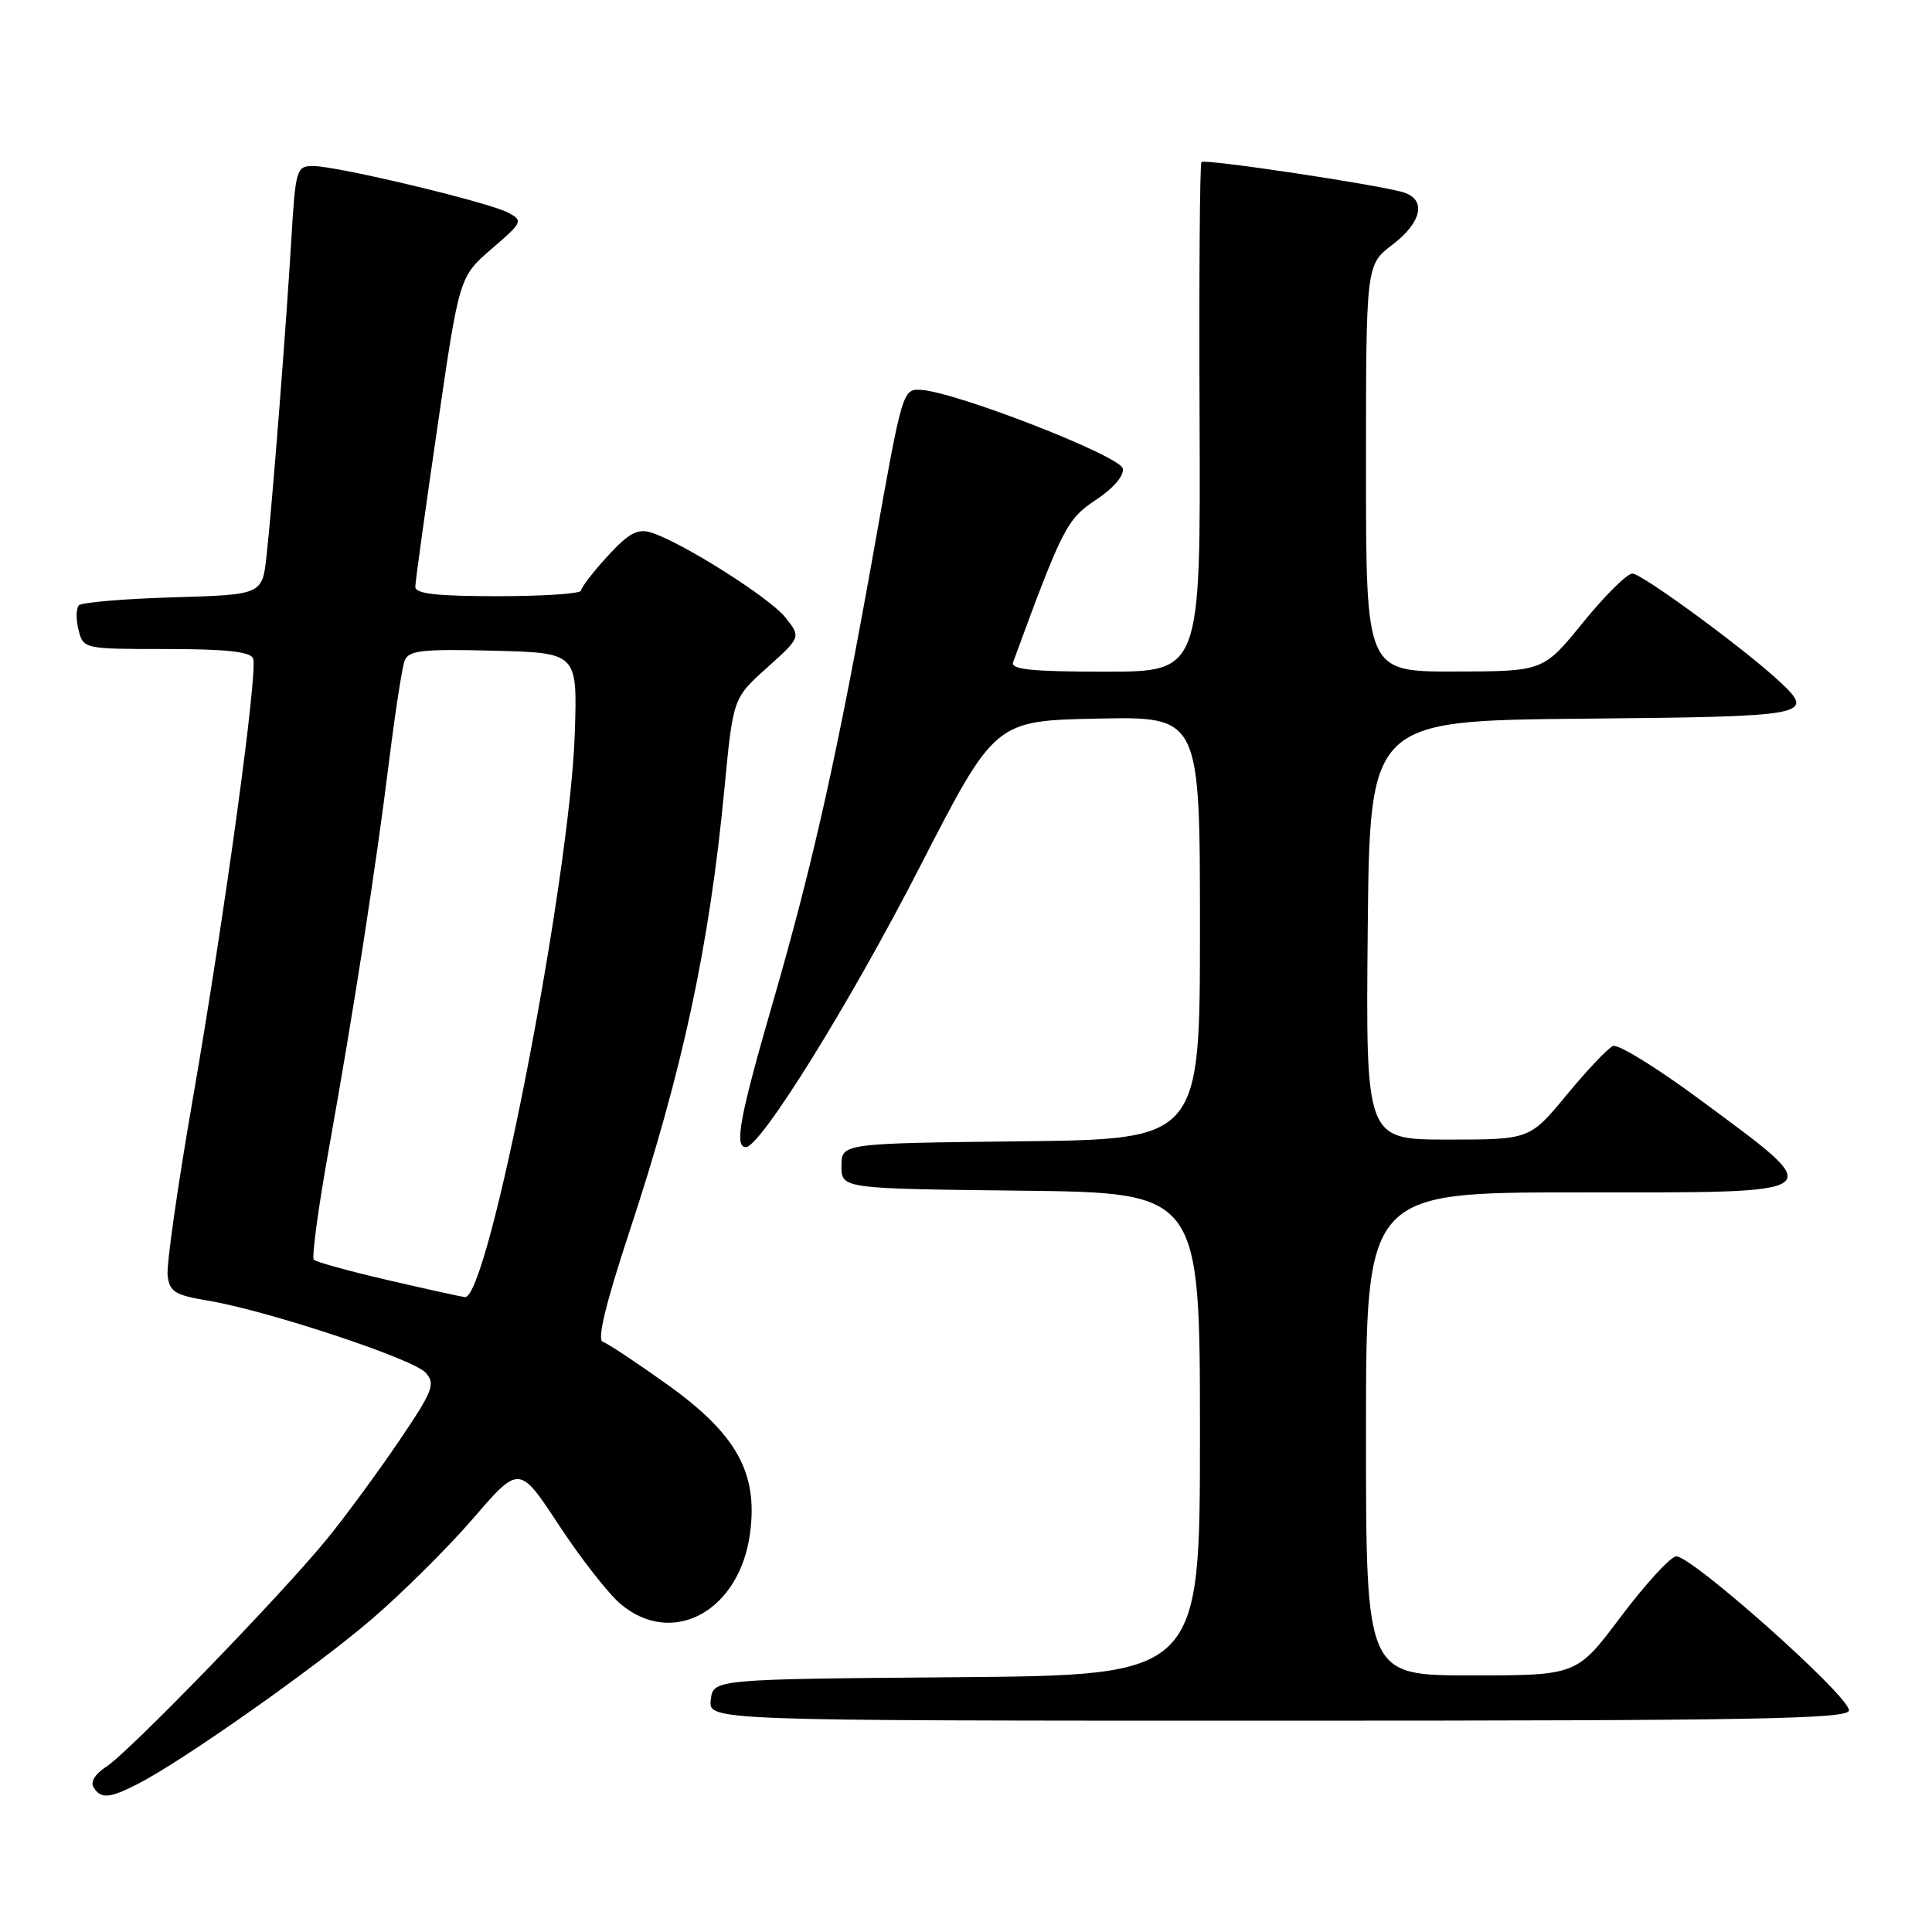 <?xml version="1.0" encoding="UTF-8" standalone="no"?>
<!DOCTYPE svg PUBLIC "-//W3C//DTD SVG 1.1//EN" "http://www.w3.org/Graphics/SVG/1.1/DTD/svg11.dtd" >
<svg xmlns="http://www.w3.org/2000/svg" xmlns:xlink="http://www.w3.org/1999/xlink" version="1.1" viewBox="0 0 256 256">
 <g >
 <path fill="currentColor"
d=" M 18.30 236.36 C 24.18 233.35 41.53 221.14 49.07 214.71 C 53.17 211.21 59.29 205.14 62.67 201.23 C 68.81 194.10 68.81 194.10 74.06 202.09 C 76.94 206.48 80.62 211.18 82.23 212.54 C 89.13 218.35 98.03 213.47 99.39 203.13 C 100.45 195.11 97.57 189.97 88.26 183.34 C 84.28 180.50 80.50 178.00 79.87 177.79 C 79.10 177.53 80.24 172.80 83.32 163.45 C 90.46 141.84 93.99 125.42 95.99 104.50 C 97.14 92.50 97.14 92.50 101.64 88.47 C 106.13 84.43 106.13 84.43 104.10 81.85 C 102.03 79.22 90.33 71.82 86.26 70.56 C 84.48 70.01 83.30 70.65 80.51 73.69 C 78.59 75.78 77.01 77.84 77.00 78.25 C 77.00 78.66 72.05 79.00 66.00 79.00 C 57.85 79.00 55.01 78.68 55.03 77.75 C 55.04 77.06 56.36 67.54 57.96 56.59 C 60.86 36.67 60.86 36.67 65.14 32.98 C 69.25 29.45 69.34 29.25 67.34 28.18 C 64.76 26.80 44.69 22.00 41.50 22.00 C 39.28 22.00 39.16 22.39 38.60 31.75 C 37.88 43.78 36.08 66.73 35.32 73.65 C 34.75 78.80 34.75 78.80 22.96 79.15 C 16.47 79.34 10.85 79.82 10.46 80.20 C 10.08 80.59 10.05 82.05 10.40 83.45 C 11.04 85.99 11.08 86.00 22.05 86.00 C 29.94 86.00 33.20 86.35 33.54 87.25 C 34.20 88.98 29.77 121.31 25.48 146.00 C 23.52 157.28 22.05 167.62 22.21 169.00 C 22.46 171.16 23.18 171.61 27.50 172.33 C 35.30 173.62 54.73 180.04 56.39 181.88 C 57.74 183.37 57.39 184.28 52.82 191.02 C 50.03 195.13 45.76 200.95 43.32 203.93 C 37.27 211.35 17.06 232.20 14.08 234.10 C 12.64 235.01 11.95 236.12 12.39 236.82 C 13.36 238.40 14.50 238.31 18.30 236.36 Z  M 245.00 226.63 C 245.00 224.68 223.86 205.88 222.06 206.23 C 221.24 206.39 217.94 210.00 214.74 214.26 C 208.93 222.00 208.93 222.00 194.96 222.00 C 181.00 222.00 181.00 222.00 181.00 190.00 C 181.00 158.00 181.00 158.00 209.00 158.00 C 243.18 158.00 242.51 158.51 225.23 145.69 C 219.58 141.51 214.41 138.31 213.73 138.60 C 213.05 138.89 210.30 141.80 207.60 145.07 C 202.70 151.00 202.70 151.00 191.83 151.00 C 180.97 151.00 180.97 151.00 181.23 123.25 C 181.50 95.50 181.50 95.50 209.75 95.23 C 239.90 94.95 240.64 94.81 235.75 90.26 C 231.13 85.96 217.55 76.00 216.30 76.00 C 215.60 76.00 212.65 78.92 209.76 82.48 C 204.50 88.96 204.50 88.96 192.75 88.98 C 181.00 89.00 181.00 89.00 181.00 62.05 C 181.00 35.10 181.00 35.10 184.50 32.43 C 188.39 29.47 189.04 26.47 186.01 25.50 C 182.92 24.52 159.65 21.02 159.20 21.47 C 158.98 21.69 158.87 36.97 158.95 55.43 C 159.09 89.00 159.09 89.00 146.44 89.00 C 136.74 89.00 133.89 88.71 134.24 87.75 C 140.79 69.91 141.36 68.79 145.21 66.24 C 147.50 64.73 148.96 63.03 148.78 62.09 C 148.47 60.43 126.76 51.96 122.05 51.66 C 119.62 51.50 119.55 51.77 115.92 72.18 C 111.05 99.57 107.76 114.34 102.42 132.78 C 98.00 148.04 97.27 152.00 98.83 152.00 C 100.77 152.00 112.64 132.89 121.87 114.89 C 131.83 95.50 131.83 95.50 145.41 95.22 C 159.00 94.94 159.00 94.94 159.00 122.95 C 159.00 150.96 159.00 150.96 135.25 151.23 C 111.50 151.50 111.50 151.50 111.50 154.50 C 111.50 157.50 111.50 157.50 135.25 157.77 C 159.00 158.04 159.00 158.04 159.00 190.00 C 159.00 221.97 159.00 221.97 126.75 222.24 C 94.50 222.50 94.50 222.50 94.18 225.25 C 93.87 228.00 93.87 228.00 169.43 228.00 C 232.71 228.00 245.00 227.78 245.00 226.63 Z  M 51.31 169.60 C 46.26 168.43 41.88 167.22 41.58 166.92 C 41.29 166.62 42.16 160.10 43.54 152.44 C 46.87 133.88 49.79 115.08 51.56 100.82 C 52.36 94.40 53.28 88.42 53.62 87.54 C 54.15 86.18 55.91 85.98 65.37 86.22 C 76.50 86.50 76.50 86.50 76.17 97.00 C 75.55 116.47 64.70 172.23 61.60 171.87 C 61.00 171.80 56.37 170.78 51.31 169.60 Z "/>
</g>
</svg>